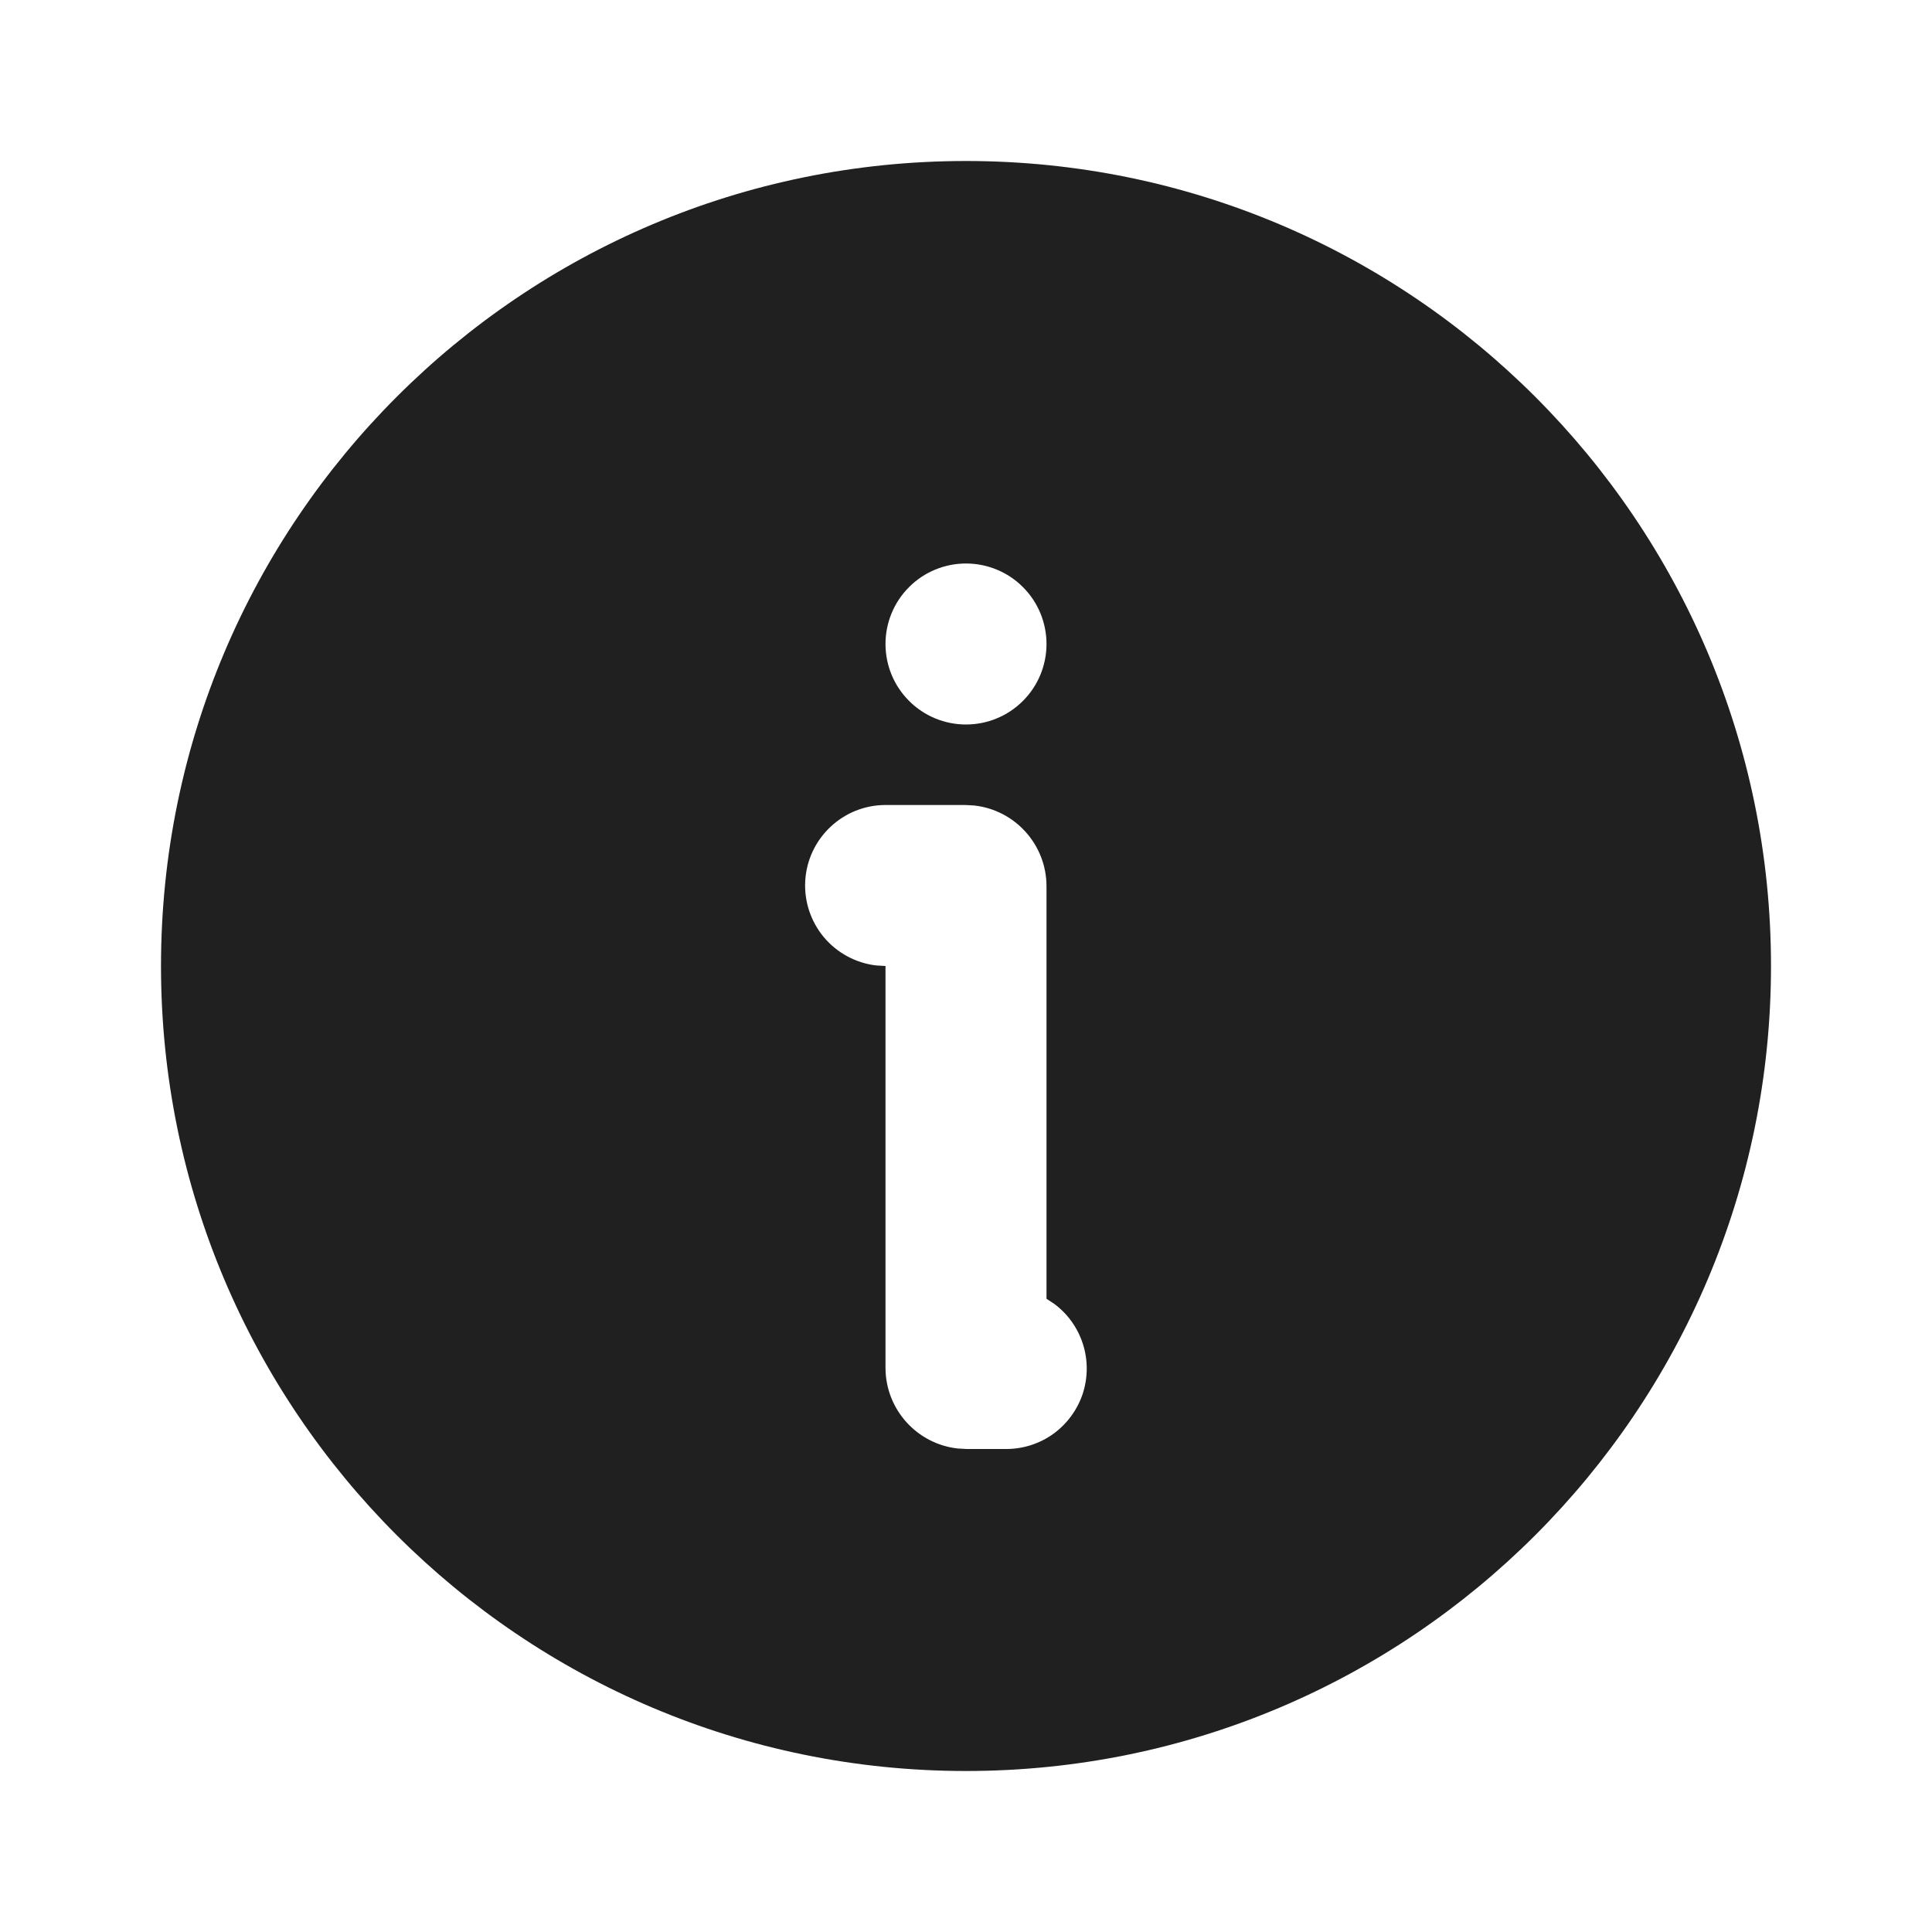 <svg width="24" height="24" viewBox="0 0 24 24" fill="none" xmlns="http://www.w3.org/2000/svg">
<g clip-path="url(#clip0_658_4687)">
<path d="M12 2C17.523 2 22 6.477 22 12C22 17.523 17.523 22 12 22C6.477 22 2 17.523 2 12C2 6.477 6.477 2 12 2ZM11.99 10H11C10.745 10 10.5 10.098 10.315 10.273C10.129 10.448 10.018 10.687 10.003 10.941C9.988 11.196 10.071 11.446 10.234 11.642C10.398 11.837 10.63 11.963 10.883 11.993L11 12V16.99C11 17.51 11.394 17.94 11.9 17.994L12.01 18H12.5C12.71 18 12.915 17.934 13.086 17.811C13.256 17.687 13.383 17.514 13.45 17.314C13.515 17.114 13.517 16.899 13.453 16.698C13.39 16.498 13.265 16.322 13.096 16.197L13 16.134V11.01C13 10.49 12.606 10.06 12.1 10.006L11.99 10ZM12 7C11.735 7 11.48 7.105 11.293 7.293C11.105 7.48 11 7.735 11 8C11 8.265 11.105 8.52 11.293 8.707C11.48 8.895 11.735 9 12 9C12.265 9 12.52 8.895 12.707 8.707C12.895 8.52 13 8.265 13 8C13 7.735 12.895 7.48 12.707 7.293C12.52 7.105 12.265 7 12 7Z" fill="#202020"/>
</g>
<defs>
<clipPath id="clip0_658_4687">
<rect width="24" height="24" fill="white"/>
</clipPath>
</defs>
</svg>
